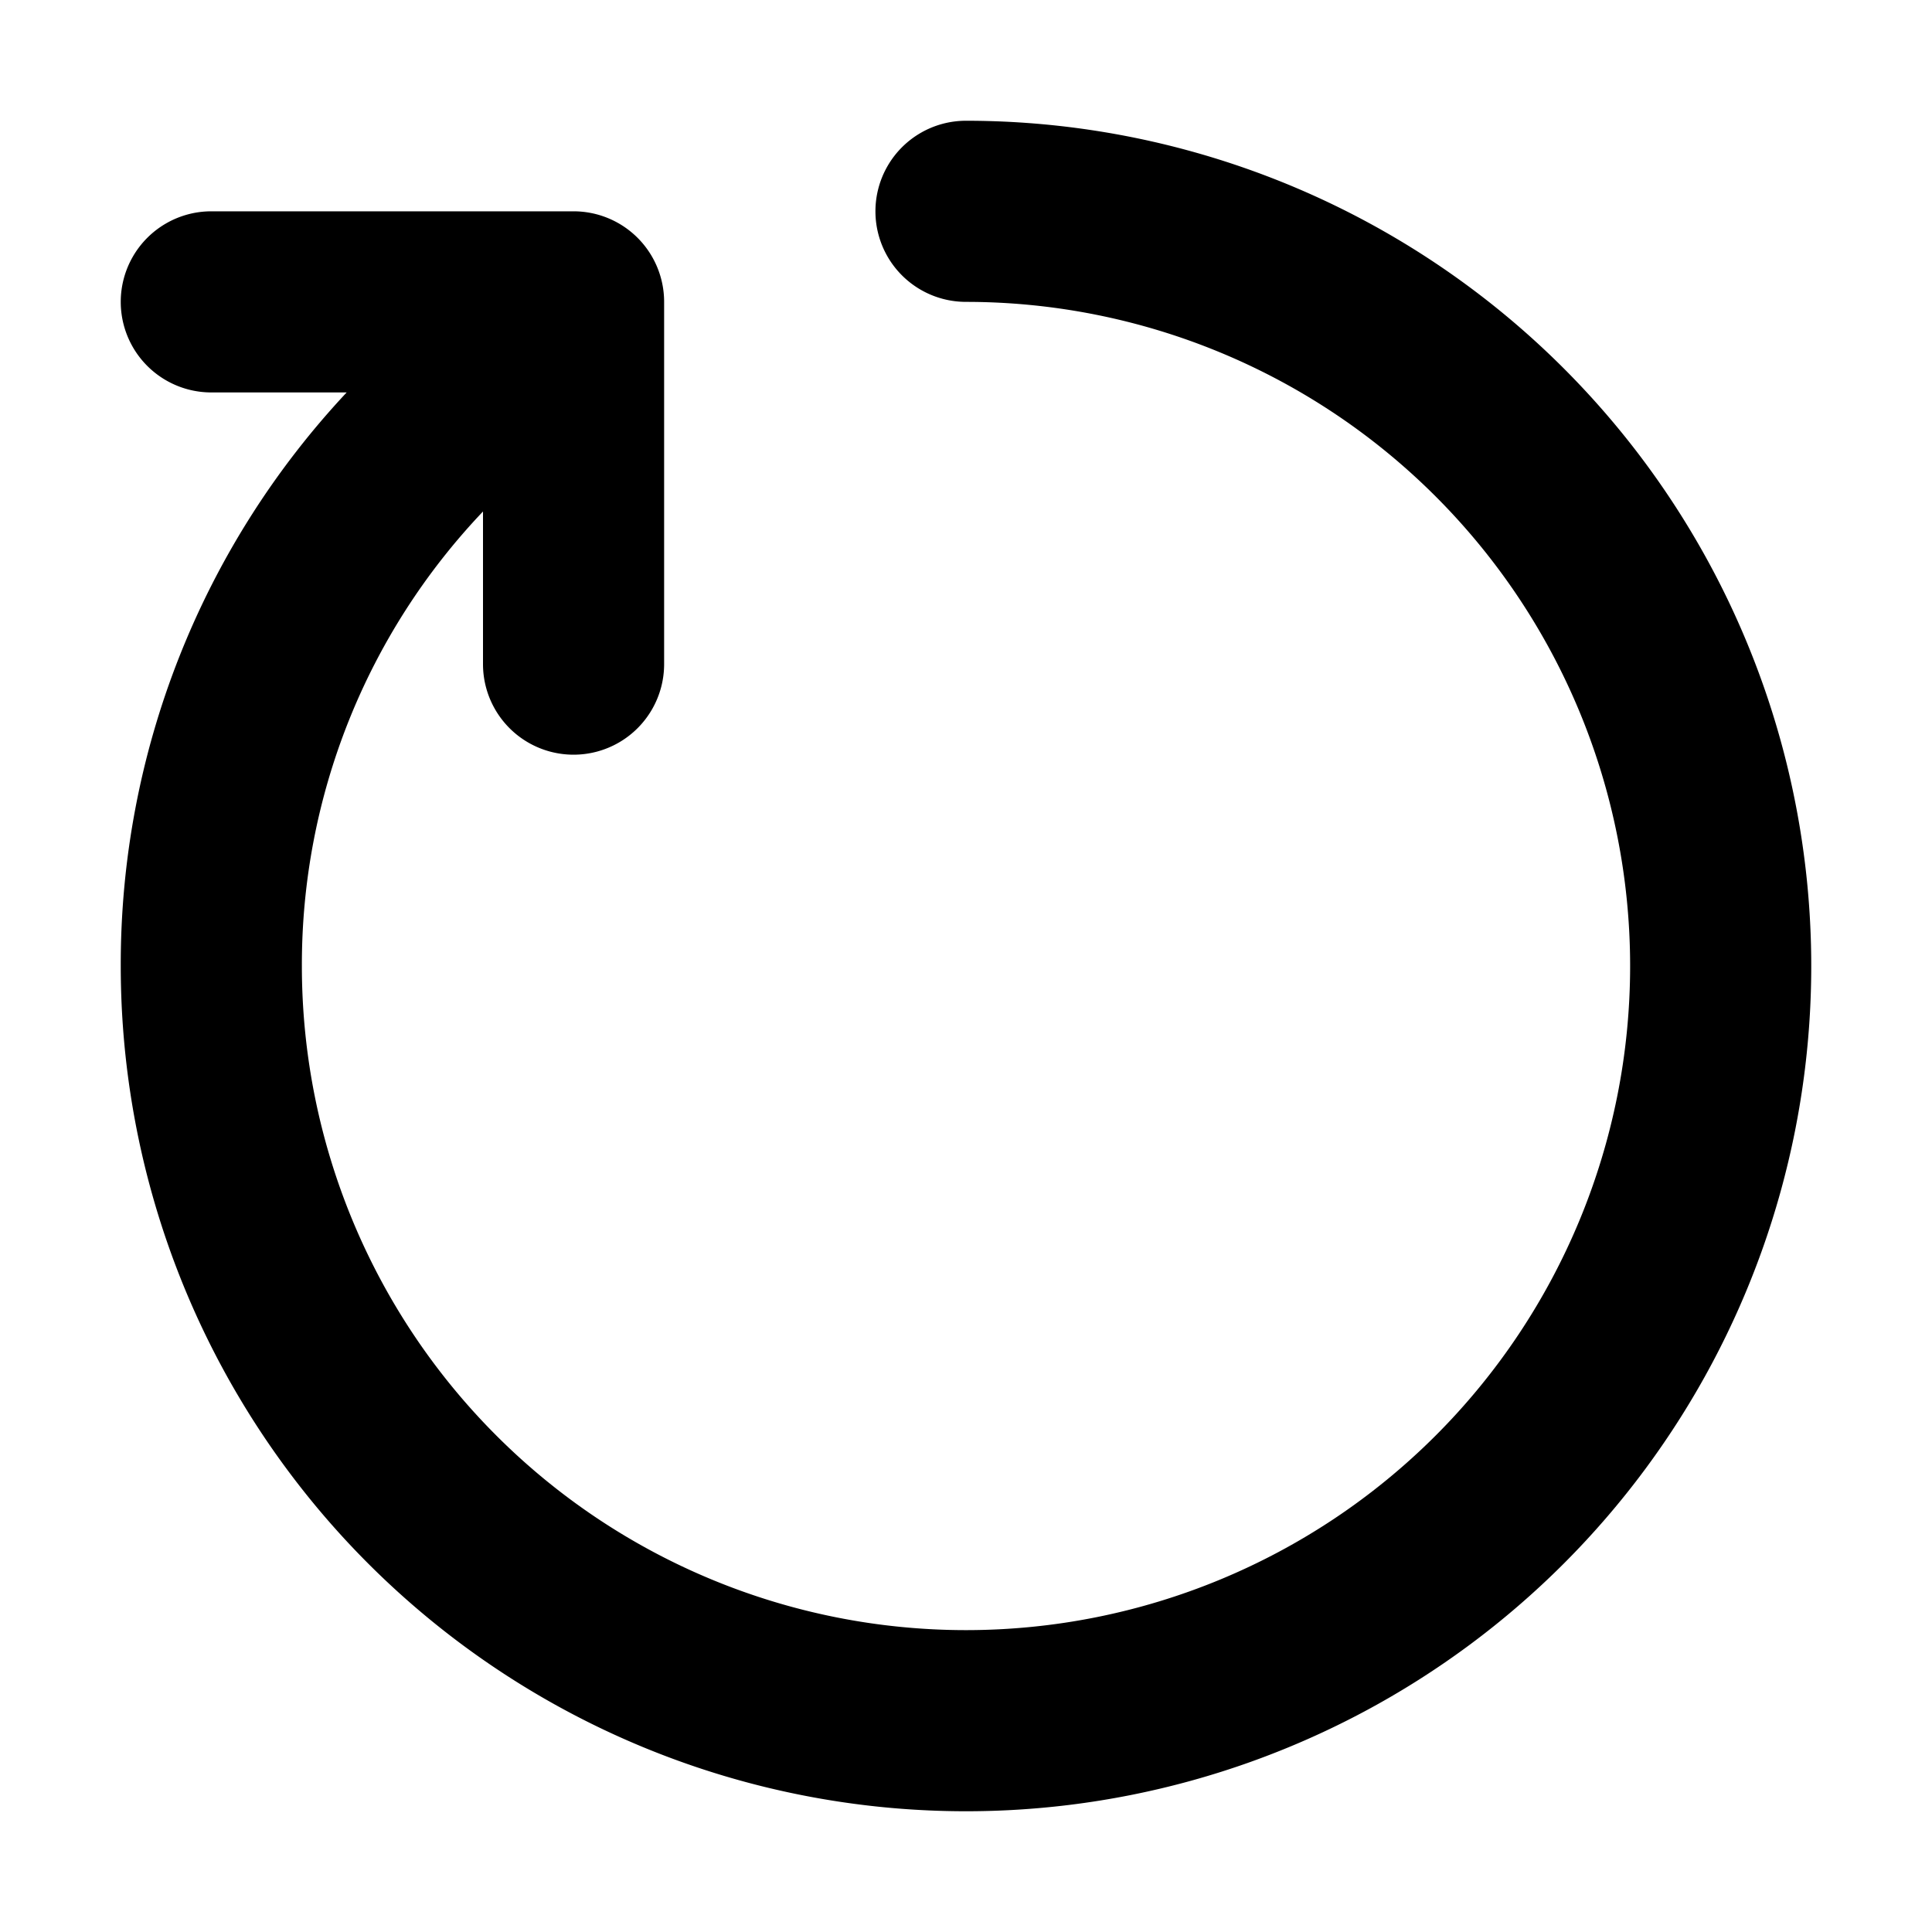 <svg xmlns="http://www.w3.org/2000/svg" width="16" height="16" viewBox="0 0 16 16"><title>Aktualisieren.targetsize-16</title><g id="Icons"><path d="M8,1A.75.75,0,0,0,8,2.5,5.5,5.5,0,1,1,2.5,8,5.443,5.443,0,0,1,4,4.236V5.5a.75.75,0,0,0,1.5,0v-3a.75.75,0,0,0-.75-.75h-3a.75.75,0,0,0,0,1.5H2.871A6.927,6.927,0,0,0,1,8,7,7,0,1,0,8,1Z"/></g></svg>